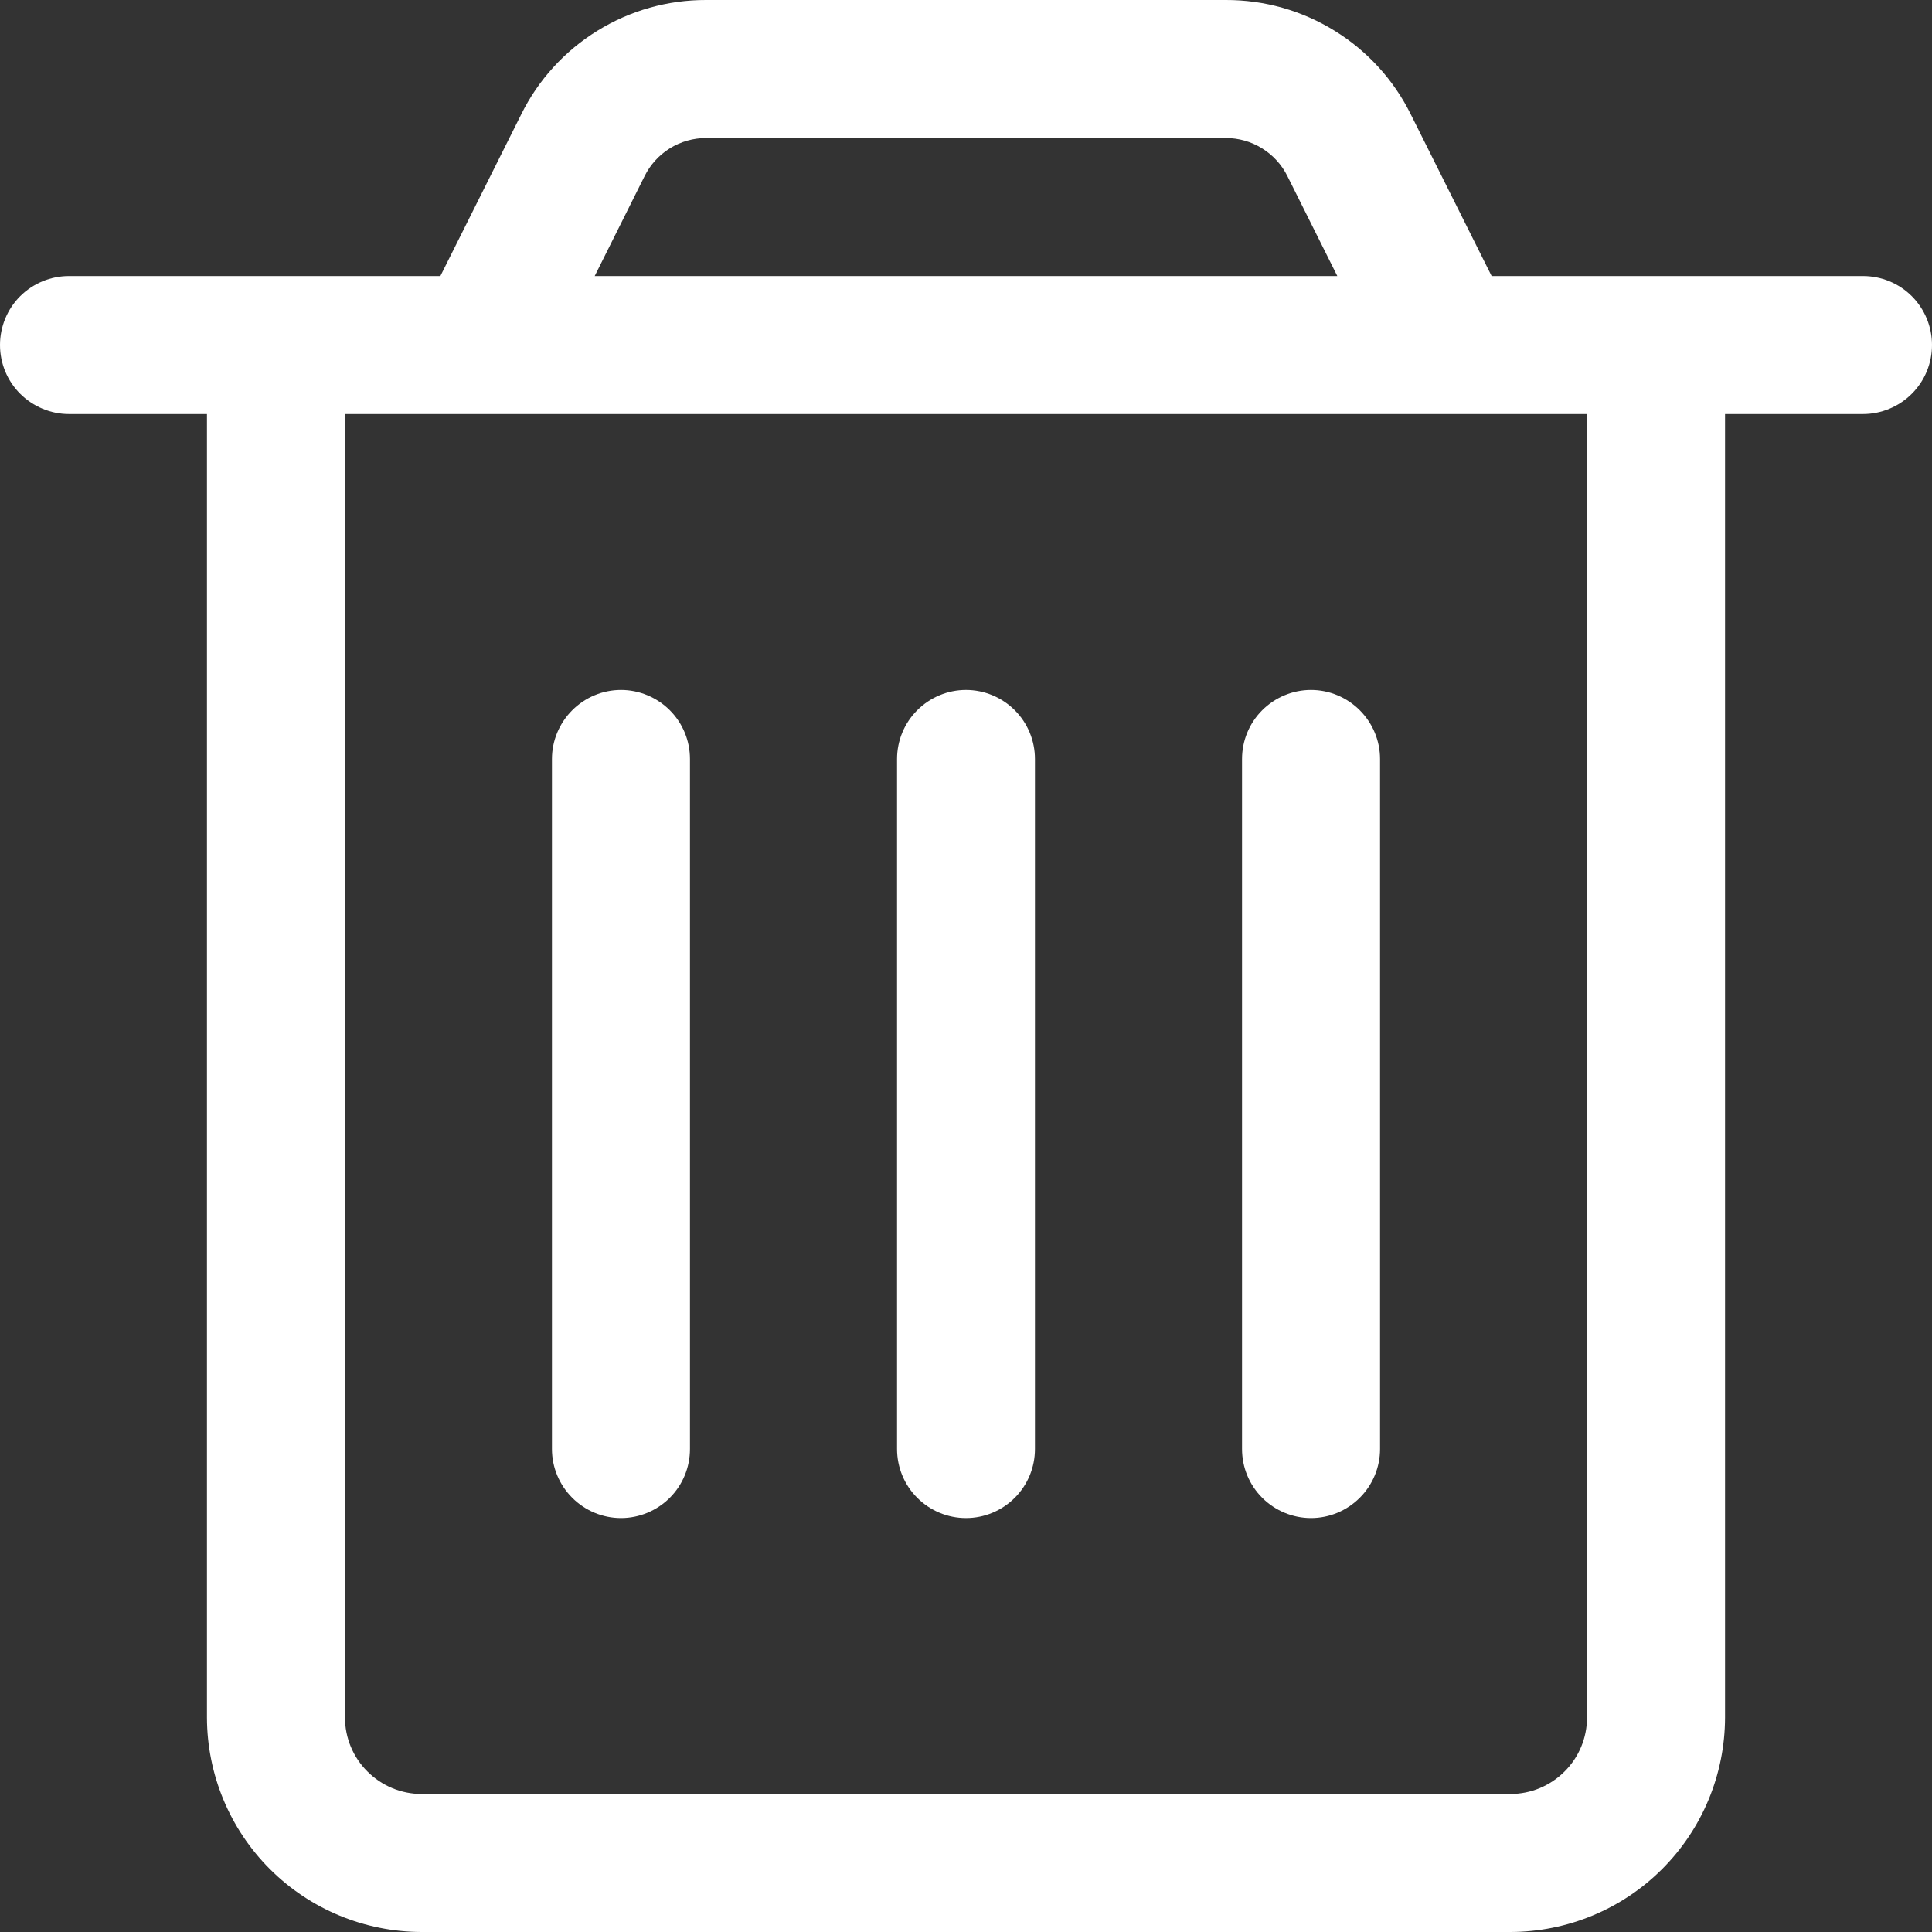<svg width="16" height="16" viewBox="0 0 16 16" fill="none" xmlns="http://www.w3.org/2000/svg">
<rect x="0" y="0" width="16" height="16" fill="#333333" stroke="none"/>
<g clipPath="url(#clip0)">
<path d="M15.429 2.286H12.353L11.684 0.948C11.543 0.662 11.324 0.422 11.053 0.255C10.782 0.087 10.47 -0.001 10.151 8.61865e-06H5.849C5.53 -0.001 5.218 0.087 4.947 0.255C4.676 0.422 4.457 0.662 4.316 0.948L3.647 2.286H0.571C0.42 2.286 0.275 2.346 0.167 2.453C0.06 2.56 0 2.706 0 2.857C0 3.009 0.06 3.154 0.167 3.261C0.275 3.368 0.42 3.429 0.571 3.429H1.714V14.224C1.715 14.695 1.902 15.146 2.235 15.479C2.568 15.812 3.02 15.999 3.491 16H12.509C12.98 15.999 13.432 15.812 13.765 15.479C14.098 15.146 14.285 14.695 14.286 14.224V3.429H15.429C15.58 3.429 15.726 3.368 15.833 3.261C15.94 3.154 16 3.009 16 2.857C16 2.706 15.94 2.56 15.833 2.453C15.726 2.346 15.58 2.286 15.429 2.286ZM5.338 1.459C5.385 1.364 5.458 1.284 5.548 1.228C5.639 1.172 5.743 1.143 5.849 1.143H10.151C10.257 1.143 10.361 1.172 10.451 1.228C10.542 1.284 10.615 1.364 10.662 1.459L11.075 2.286H4.925L5.338 1.459ZM13.143 14.224C13.143 14.392 13.076 14.553 12.957 14.671C12.838 14.79 12.677 14.857 12.509 14.857H3.491C3.323 14.857 3.162 14.79 3.043 14.671C2.924 14.553 2.857 14.392 2.857 14.224V3.429H13.143V14.224Z" fill="white"/>
<path d="M8 5.714C7.848 5.714 7.703 5.775 7.596 5.882C7.489 5.989 7.429 6.134 7.429 6.286V12C7.429 12.152 7.489 12.297 7.596 12.404C7.703 12.511 7.848 12.572 8 12.572C8.152 12.572 8.297 12.511 8.404 12.404C8.511 12.297 8.571 12.152 8.571 12V6.286C8.571 6.134 8.511 5.989 8.404 5.882C8.297 5.775 8.152 5.714 8 5.714Z" fill="white"/>
<path d="M5.143 5.714C4.991 5.714 4.846 5.775 4.739 5.882C4.632 5.989 4.571 6.134 4.571 6.286V12C4.571 12.152 4.632 12.297 4.739 12.404C4.846 12.511 4.991 12.572 5.143 12.572C5.294 12.572 5.44 12.511 5.547 12.404C5.654 12.297 5.714 12.152 5.714 12V6.286C5.714 6.134 5.654 5.989 5.547 5.882C5.44 5.775 5.294 5.714 5.143 5.714Z" fill="white"/>
<path d="M10.857 5.714C10.706 5.714 10.56 5.775 10.453 5.882C10.346 5.989 10.286 6.134 10.286 6.286V12C10.286 12.152 10.346 12.297 10.453 12.404C10.56 12.511 10.706 12.572 10.857 12.572C11.009 12.572 11.154 12.511 11.261 12.404C11.368 12.297 11.429 12.152 11.429 12V6.286C11.429 6.134 11.368 5.989 11.261 5.882C11.154 5.775 11.009 5.714 10.857 5.714Z" fill="white"/>
</g>
<defs>
<clipPath id="clip0">
<rect width="16" height="16" fill="white"/>
</clipPath>
</defs>
</svg>
